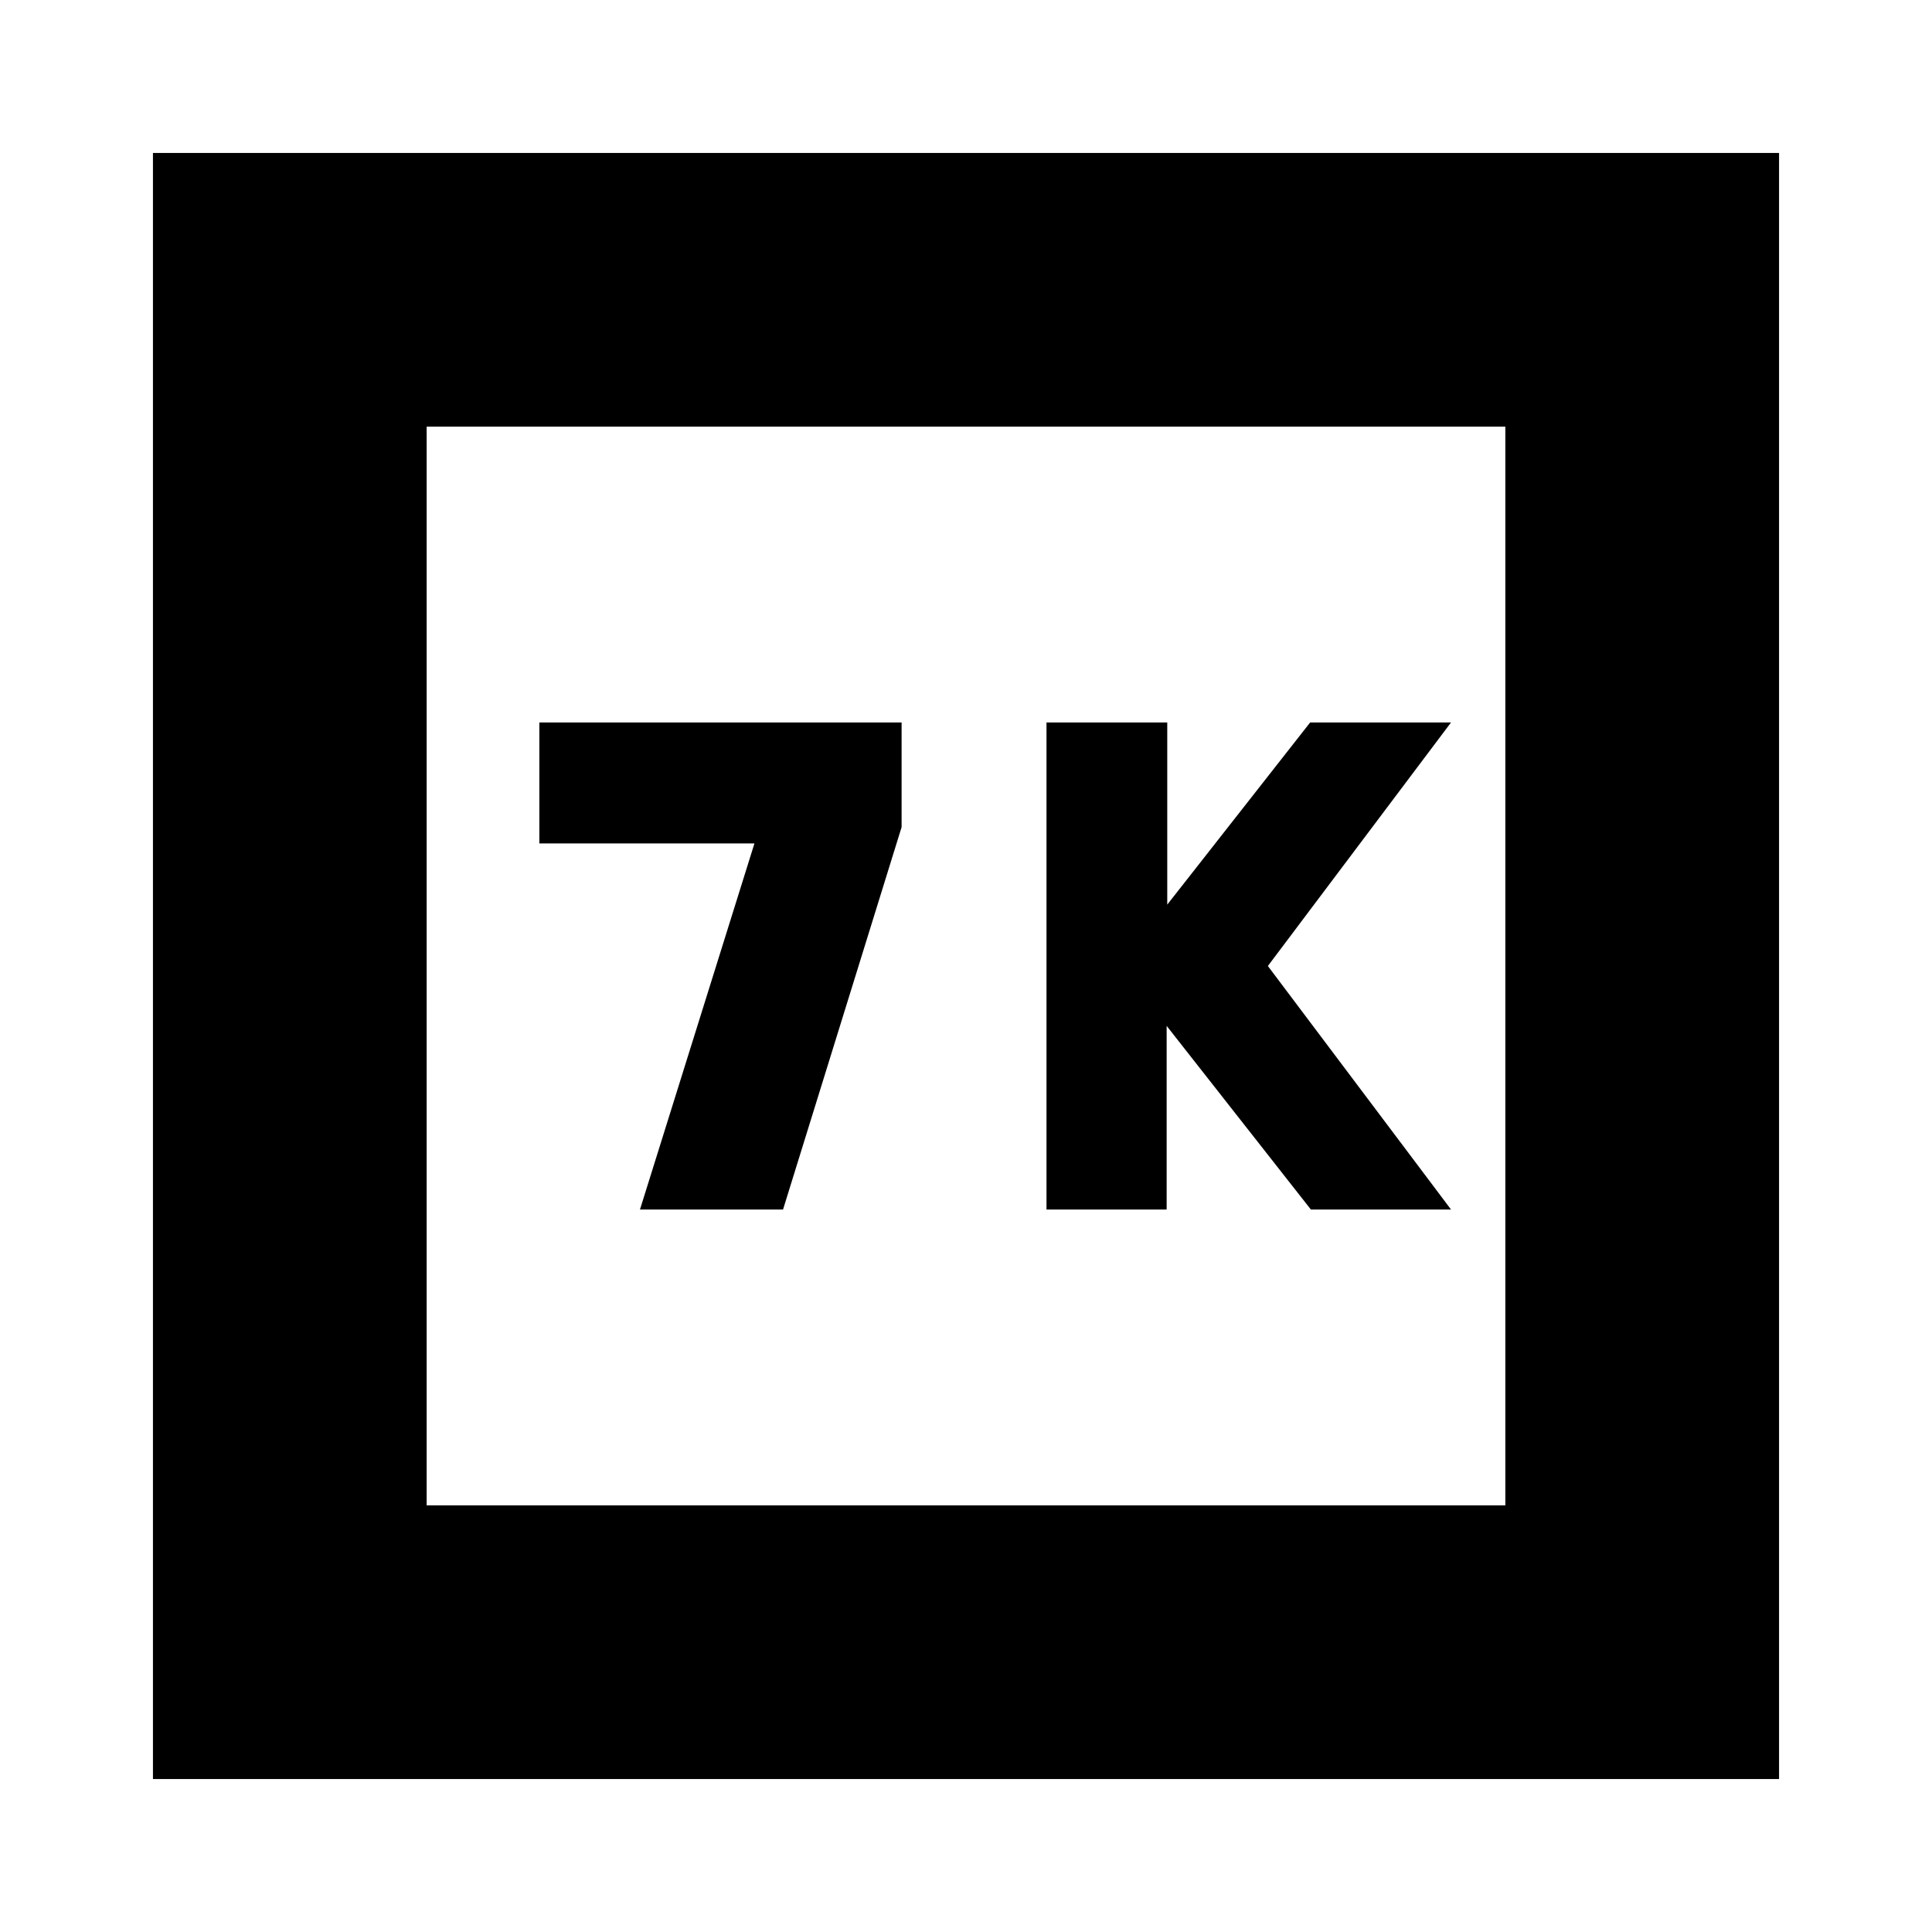 <svg xmlns="http://www.w3.org/2000/svg" height="24" viewBox="0 -960 960 960" width="24"><path d="M520-359h59.7v-91.25L651.36-359H721l-91-121 91-121h-70l-71 90.5V-601h-60v242Zm-202 0h71.09L448-549v-52H268v60.09h106.88L318-359ZM76-76v-808h808v808H76Zm136-136h536v-536H212v536Zm0 0v-536 536Z"/></svg>